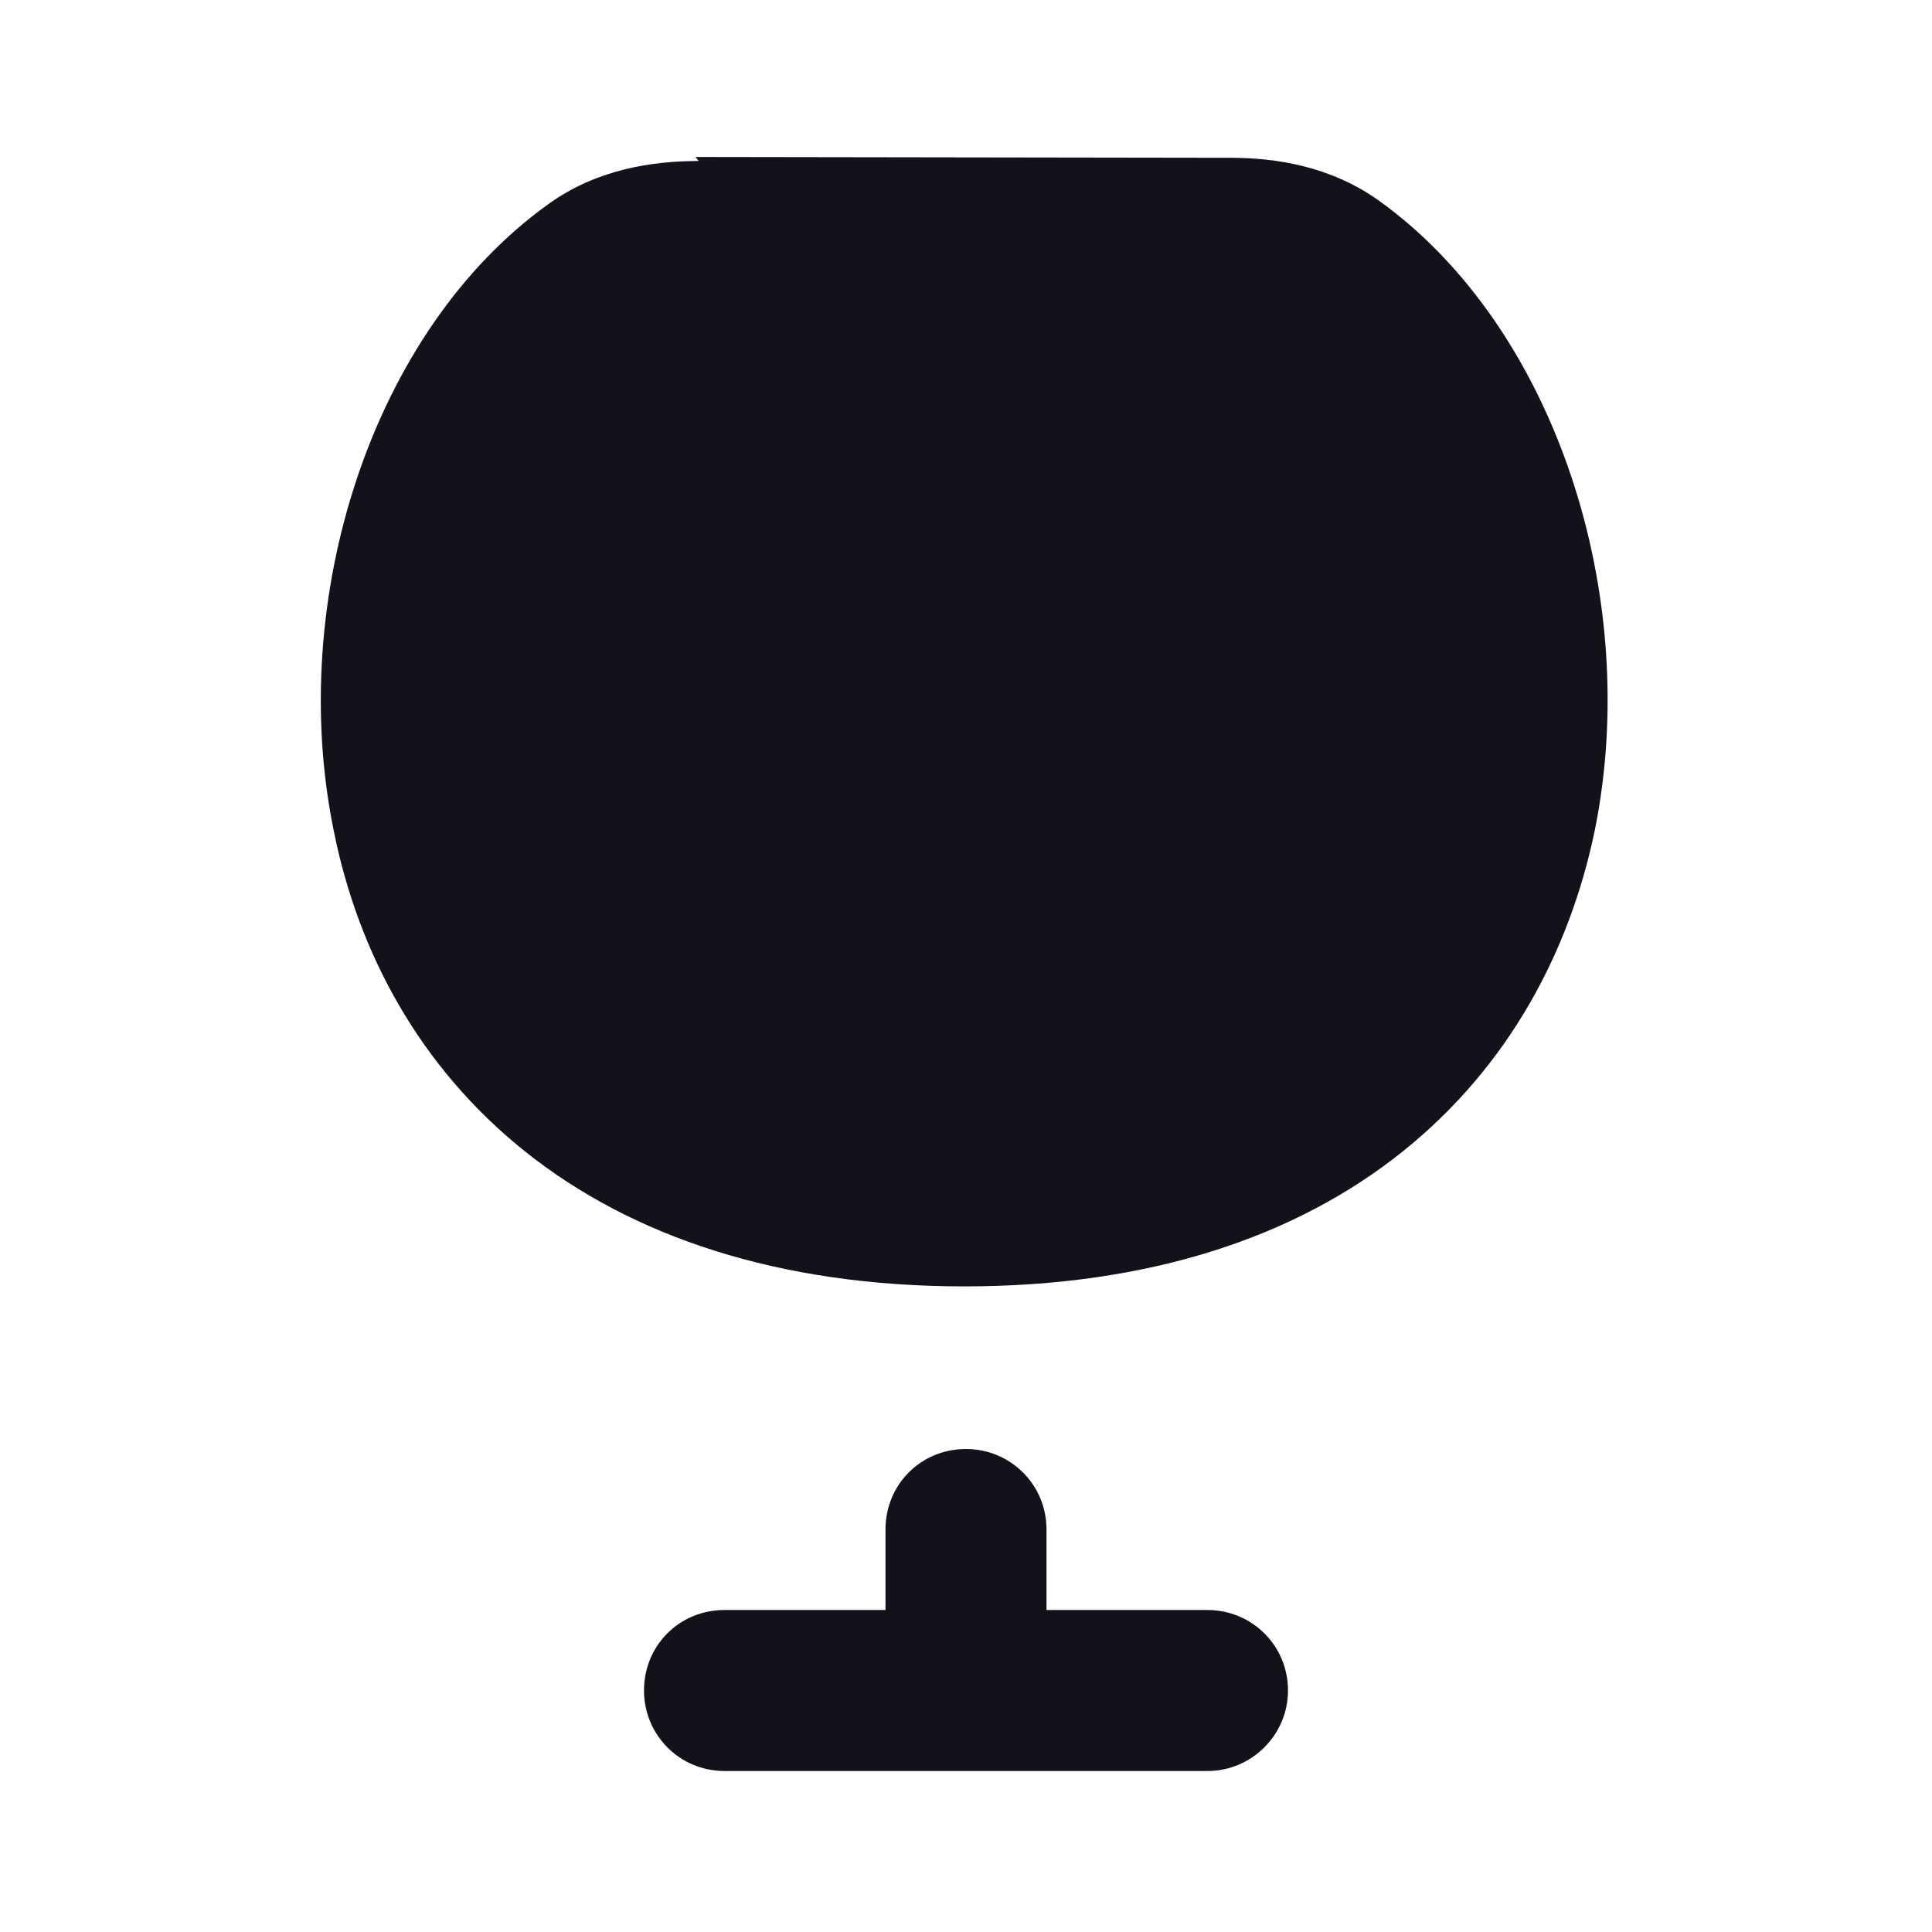 <svg viewBox="0 0 24 24" xmlns="http://www.w3.org/2000/svg"><g><g fill="#12131A"><path d="M12 18c-.56 0-1 .44-1 1v1H9c-.56 0-1 .44-1 1 0 .55.44 1 1 1h6c.55 0 1-.45 1-1 0-.56-.45-1-1-1h-2v-1c0-.56-.45-1-1-1Z"/><path d="M8.68 2c-.57 0-1.26.1-1.86.53 -2.2 1.57-3.27 4.92-2.67 7.81 .3 1.48 1.05 2.91 2.38 3.97 1.32 1.05 3.14 1.67 5.45 1.67s4.13-.62 5.45-1.68c1.32-1.06 2.07-2.49 2.38-3.98 .59-2.9-.48-6.24-2.67-7.82 -.61-.44-1.3-.54-1.86-.54l-6.64-.01Z"/></g></g></svg>
